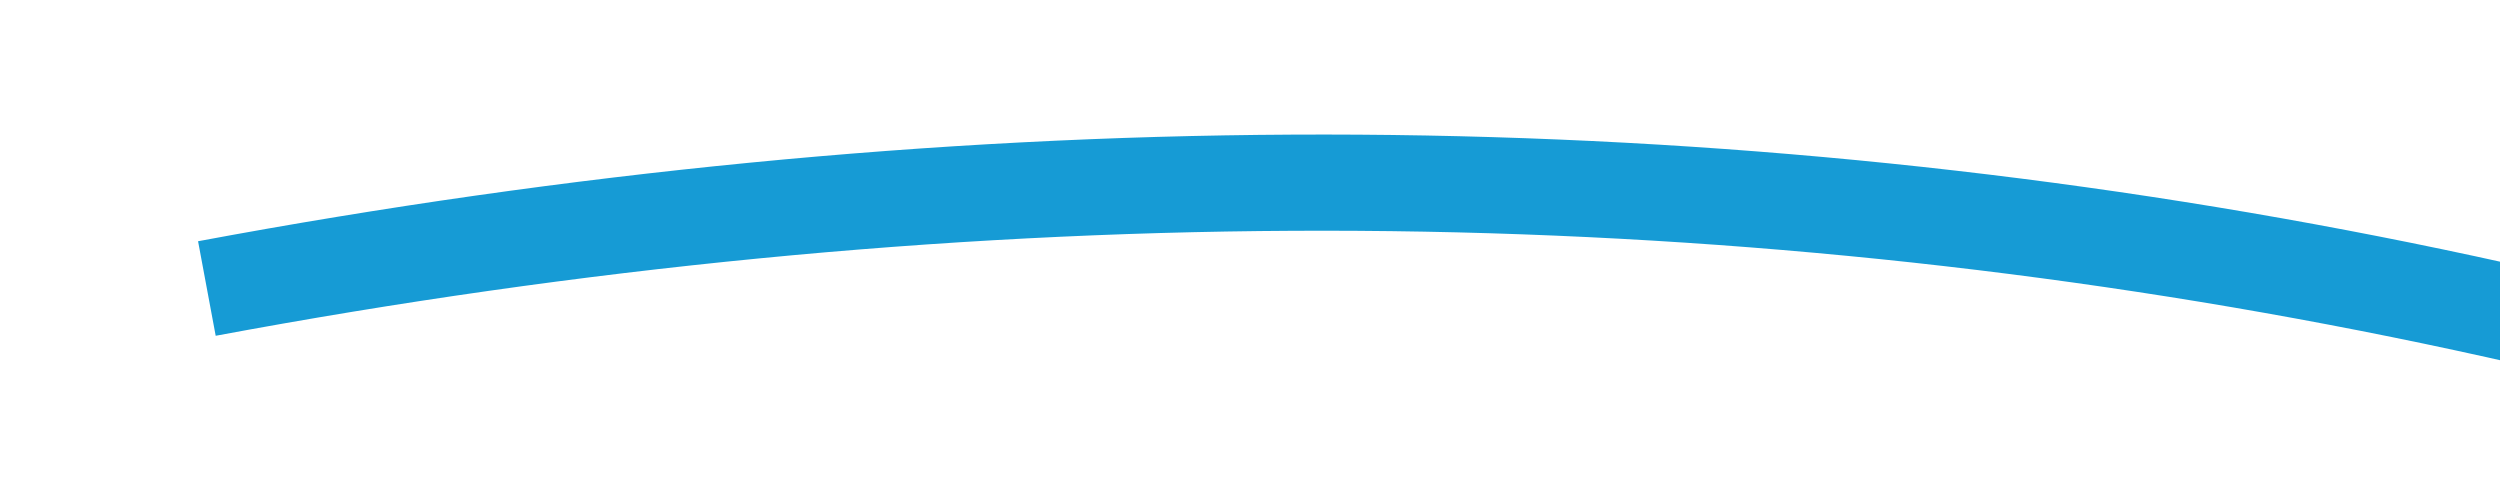 ﻿<?xml version="1.0" encoding="utf-8"?>
<svg version="1.1" width="52px" height="10px" viewBox="596 714  52 10" xmlns:xlink="http://www.w3.org/1999/xlink" xmlns="http://www.w3.org/2000/svg">
  <g transform="matrix(0.755 0.656 -0.656 0.755 624.277 -231.705 )">
    <path d="M 606 734  C 625.384 709.59  650.391 695.021  681.021 690.291  " stroke-width="2" stroke="#169bd5" fill="none" />
    <path d="M 675.368 686.73  L 680.213 690.389  L 676.554 695.234  L 678.15 696.439  L 682.411 690.796  L 683.014 689.998  L 682.216 689.395  L 676.573 685.134  L 675.368 686.73  Z " fill-rule="nonzero" fill="#169bd5" stroke="none" />
  </g>
</svg>